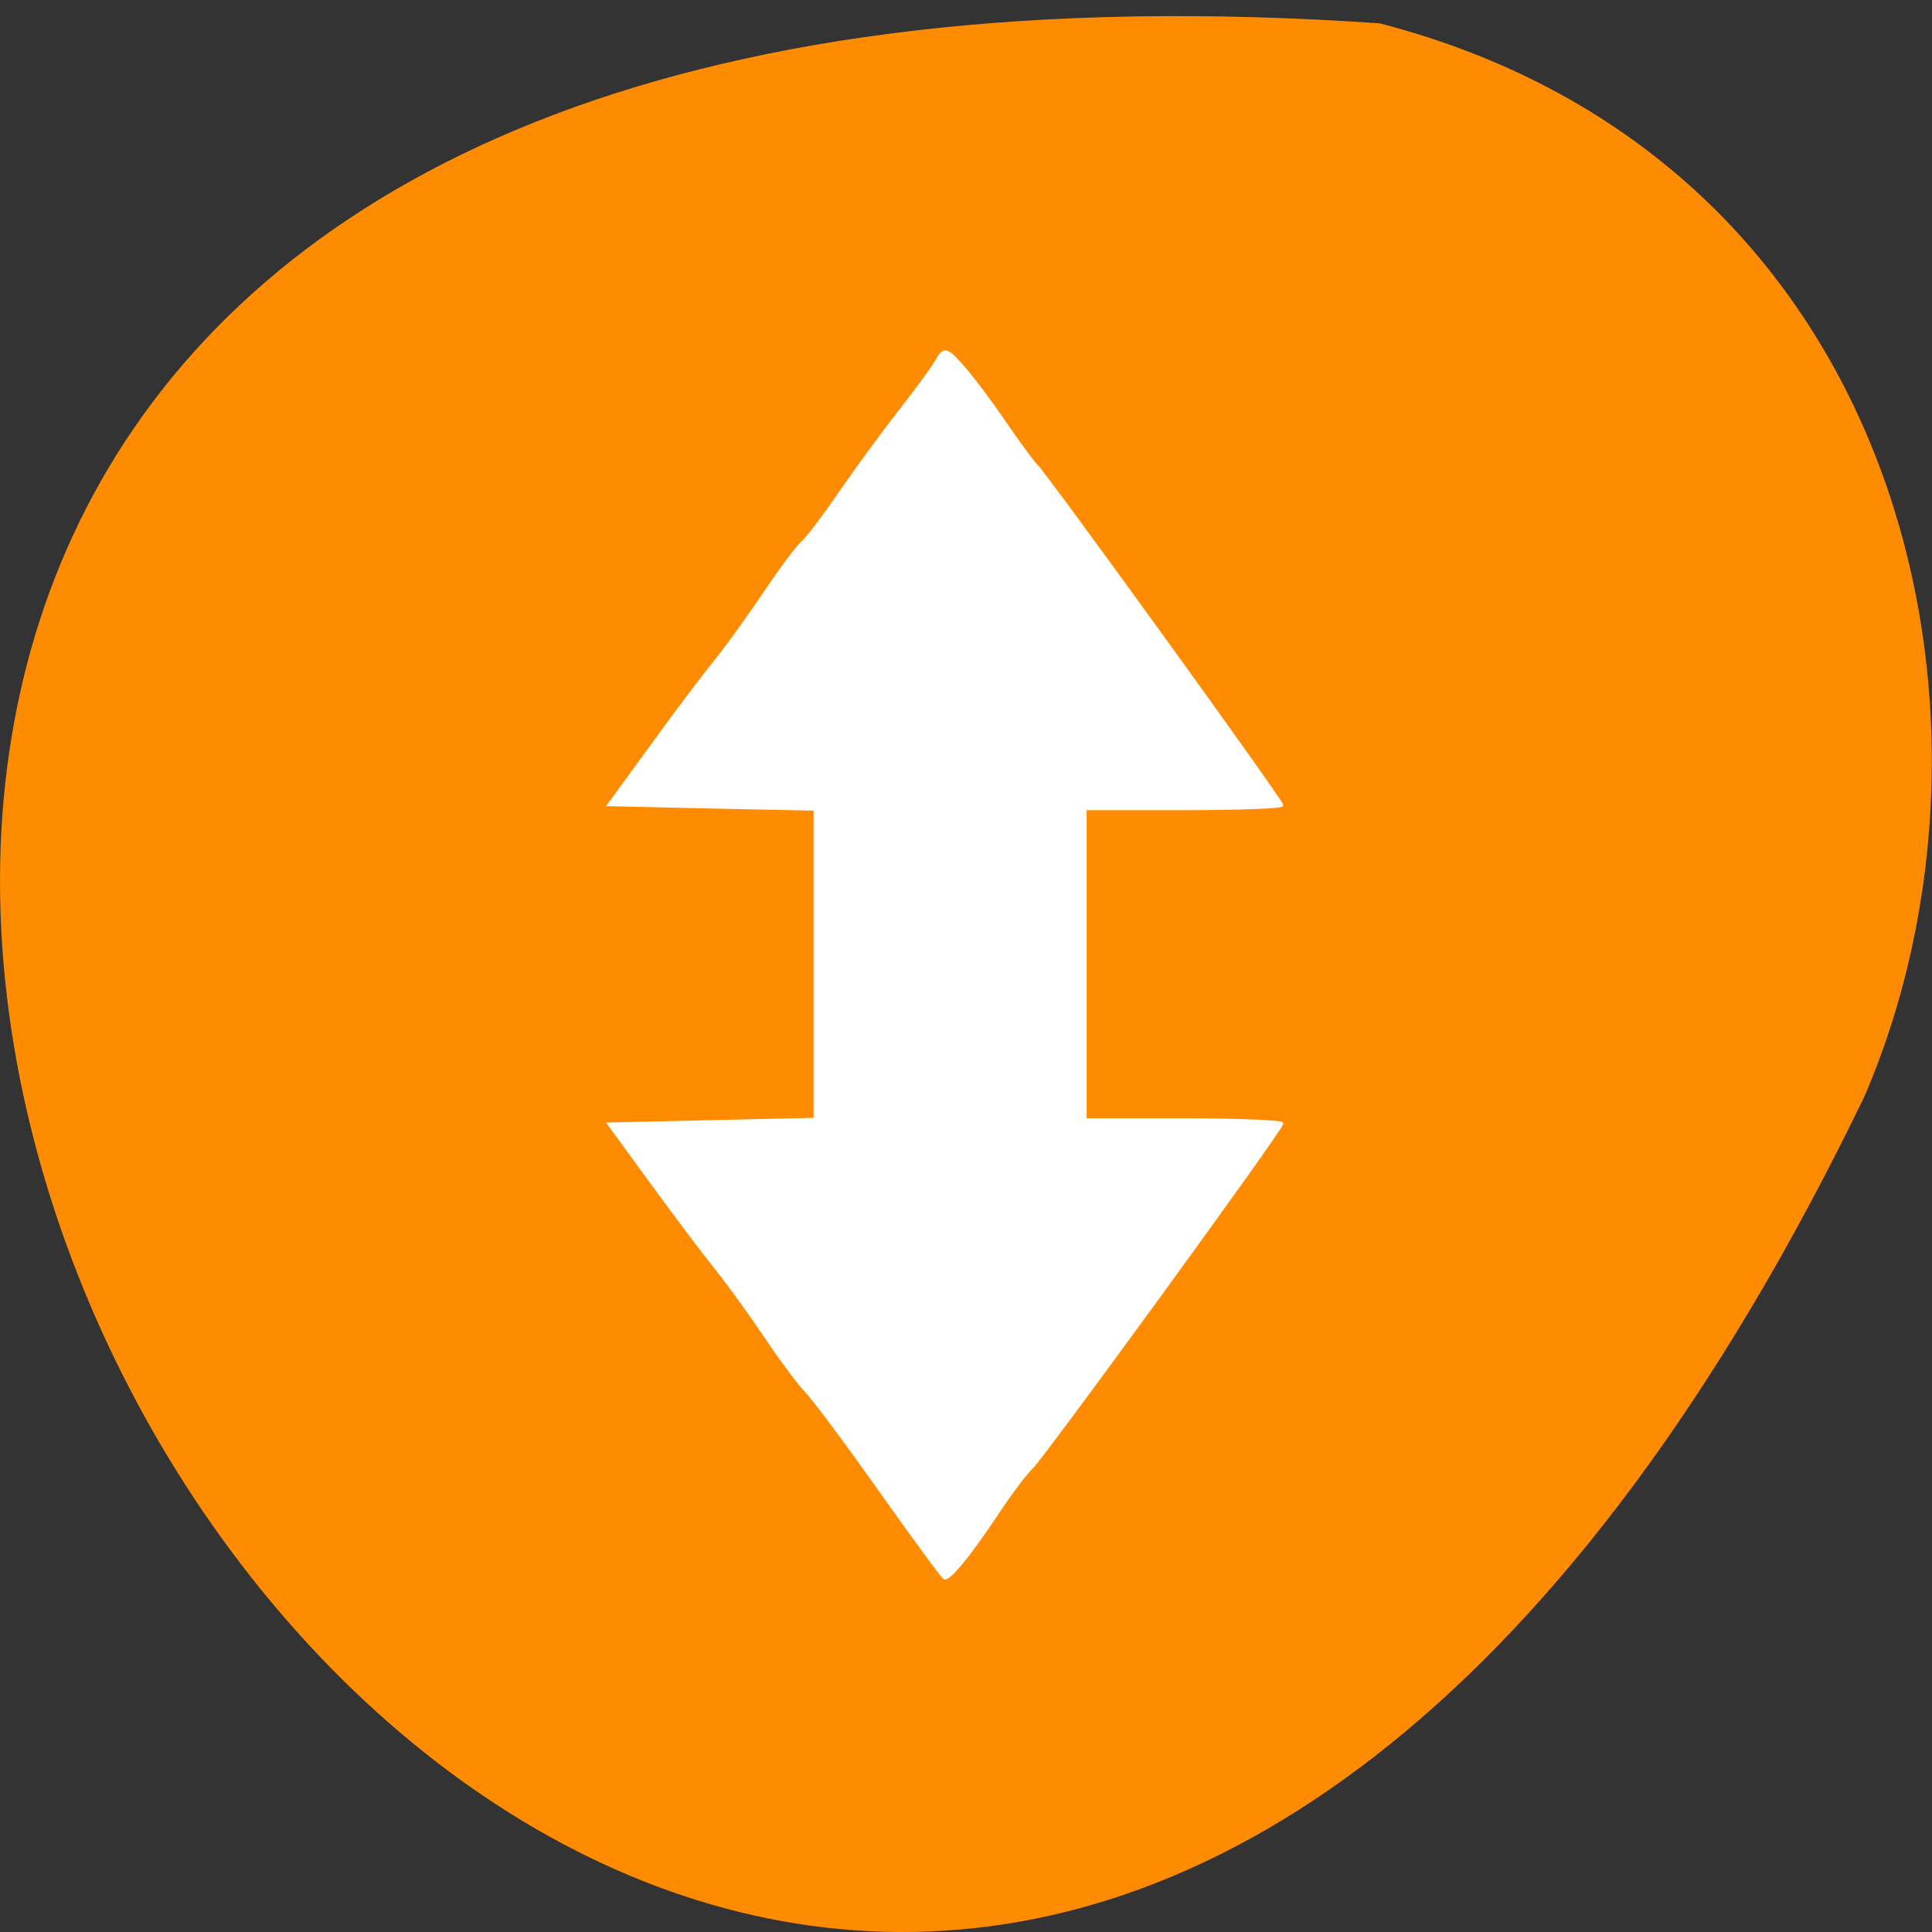 <svg xmlns="http://www.w3.org/2000/svg" viewBox="0 0 32 32"><rect x="0" y="0" width="32" height="32" fill="#333333" stroke="none"/><path d="m 22.855 0.387 c -46.02 -3.18 -11.527 58.21 8.02 17.785 c 2.695 -6.227 0.727 -15.516 -8.02 -17.785" fill="#ff8c00"/><path d="m 116.69 197.56 c -4.469 -6.313 -8.906 -12.281 -9.875 -13.25 c -0.938 -0.969 -3.344 -4.188 -5.344 -7.188 c -2 -2.969 -5 -7.125 -6.688 -9.219 c -1.688 -2.094 -5.531 -7.219 -8.563 -11.375 l -5.531 -7.594 l 27.313 -0.625 v -41.09 l -13.656 -0.281 l -13.656 -0.313 l 5.531 -7.594 c 3.03 -4.188 6.875 -9.313 8.563 -11.375 c 1.688 -2.094 4.656 -6.25 6.656 -9.219 c 2 -3 4.188 -5.938 4.875 -6.531 c 0.688 -0.594 2.906 -3.531 4.938 -6.5 c 2.031 -2.969 5.563 -7.781 7.813 -10.688 c 2.281 -2.875 4.594 -6.06 5.125 -7.03 c 0.906 -1.594 1.281 -1.469 3.375 0.906 c 1.313 1.5 3.875 4.906 5.688 7.594 c 1.844 2.688 3.656 5.125 4 5.438 c 1.031 0.844 32.594 44.5 32.594 45.06 c 0 0.25 -5.875 0.469 -13.03 0.469 h -13.03 v 41.22 h 13.03 c 7.156 0 13.03 0.25 13.03 0.5 c 0 0.719 -31.75 44.31 -33.19 45.625 c -0.688 0.594 -2.875 3.5 -4.844 6.5 c -3.531 5.25 -5.938 8.188 -6.656 8.094 c -0.188 -0.031 -4 -5.219 -8.469 -11.531" transform="scale(0.125)" fill="#fff" stroke="#fff" stroke-width="0.395"/></svg>